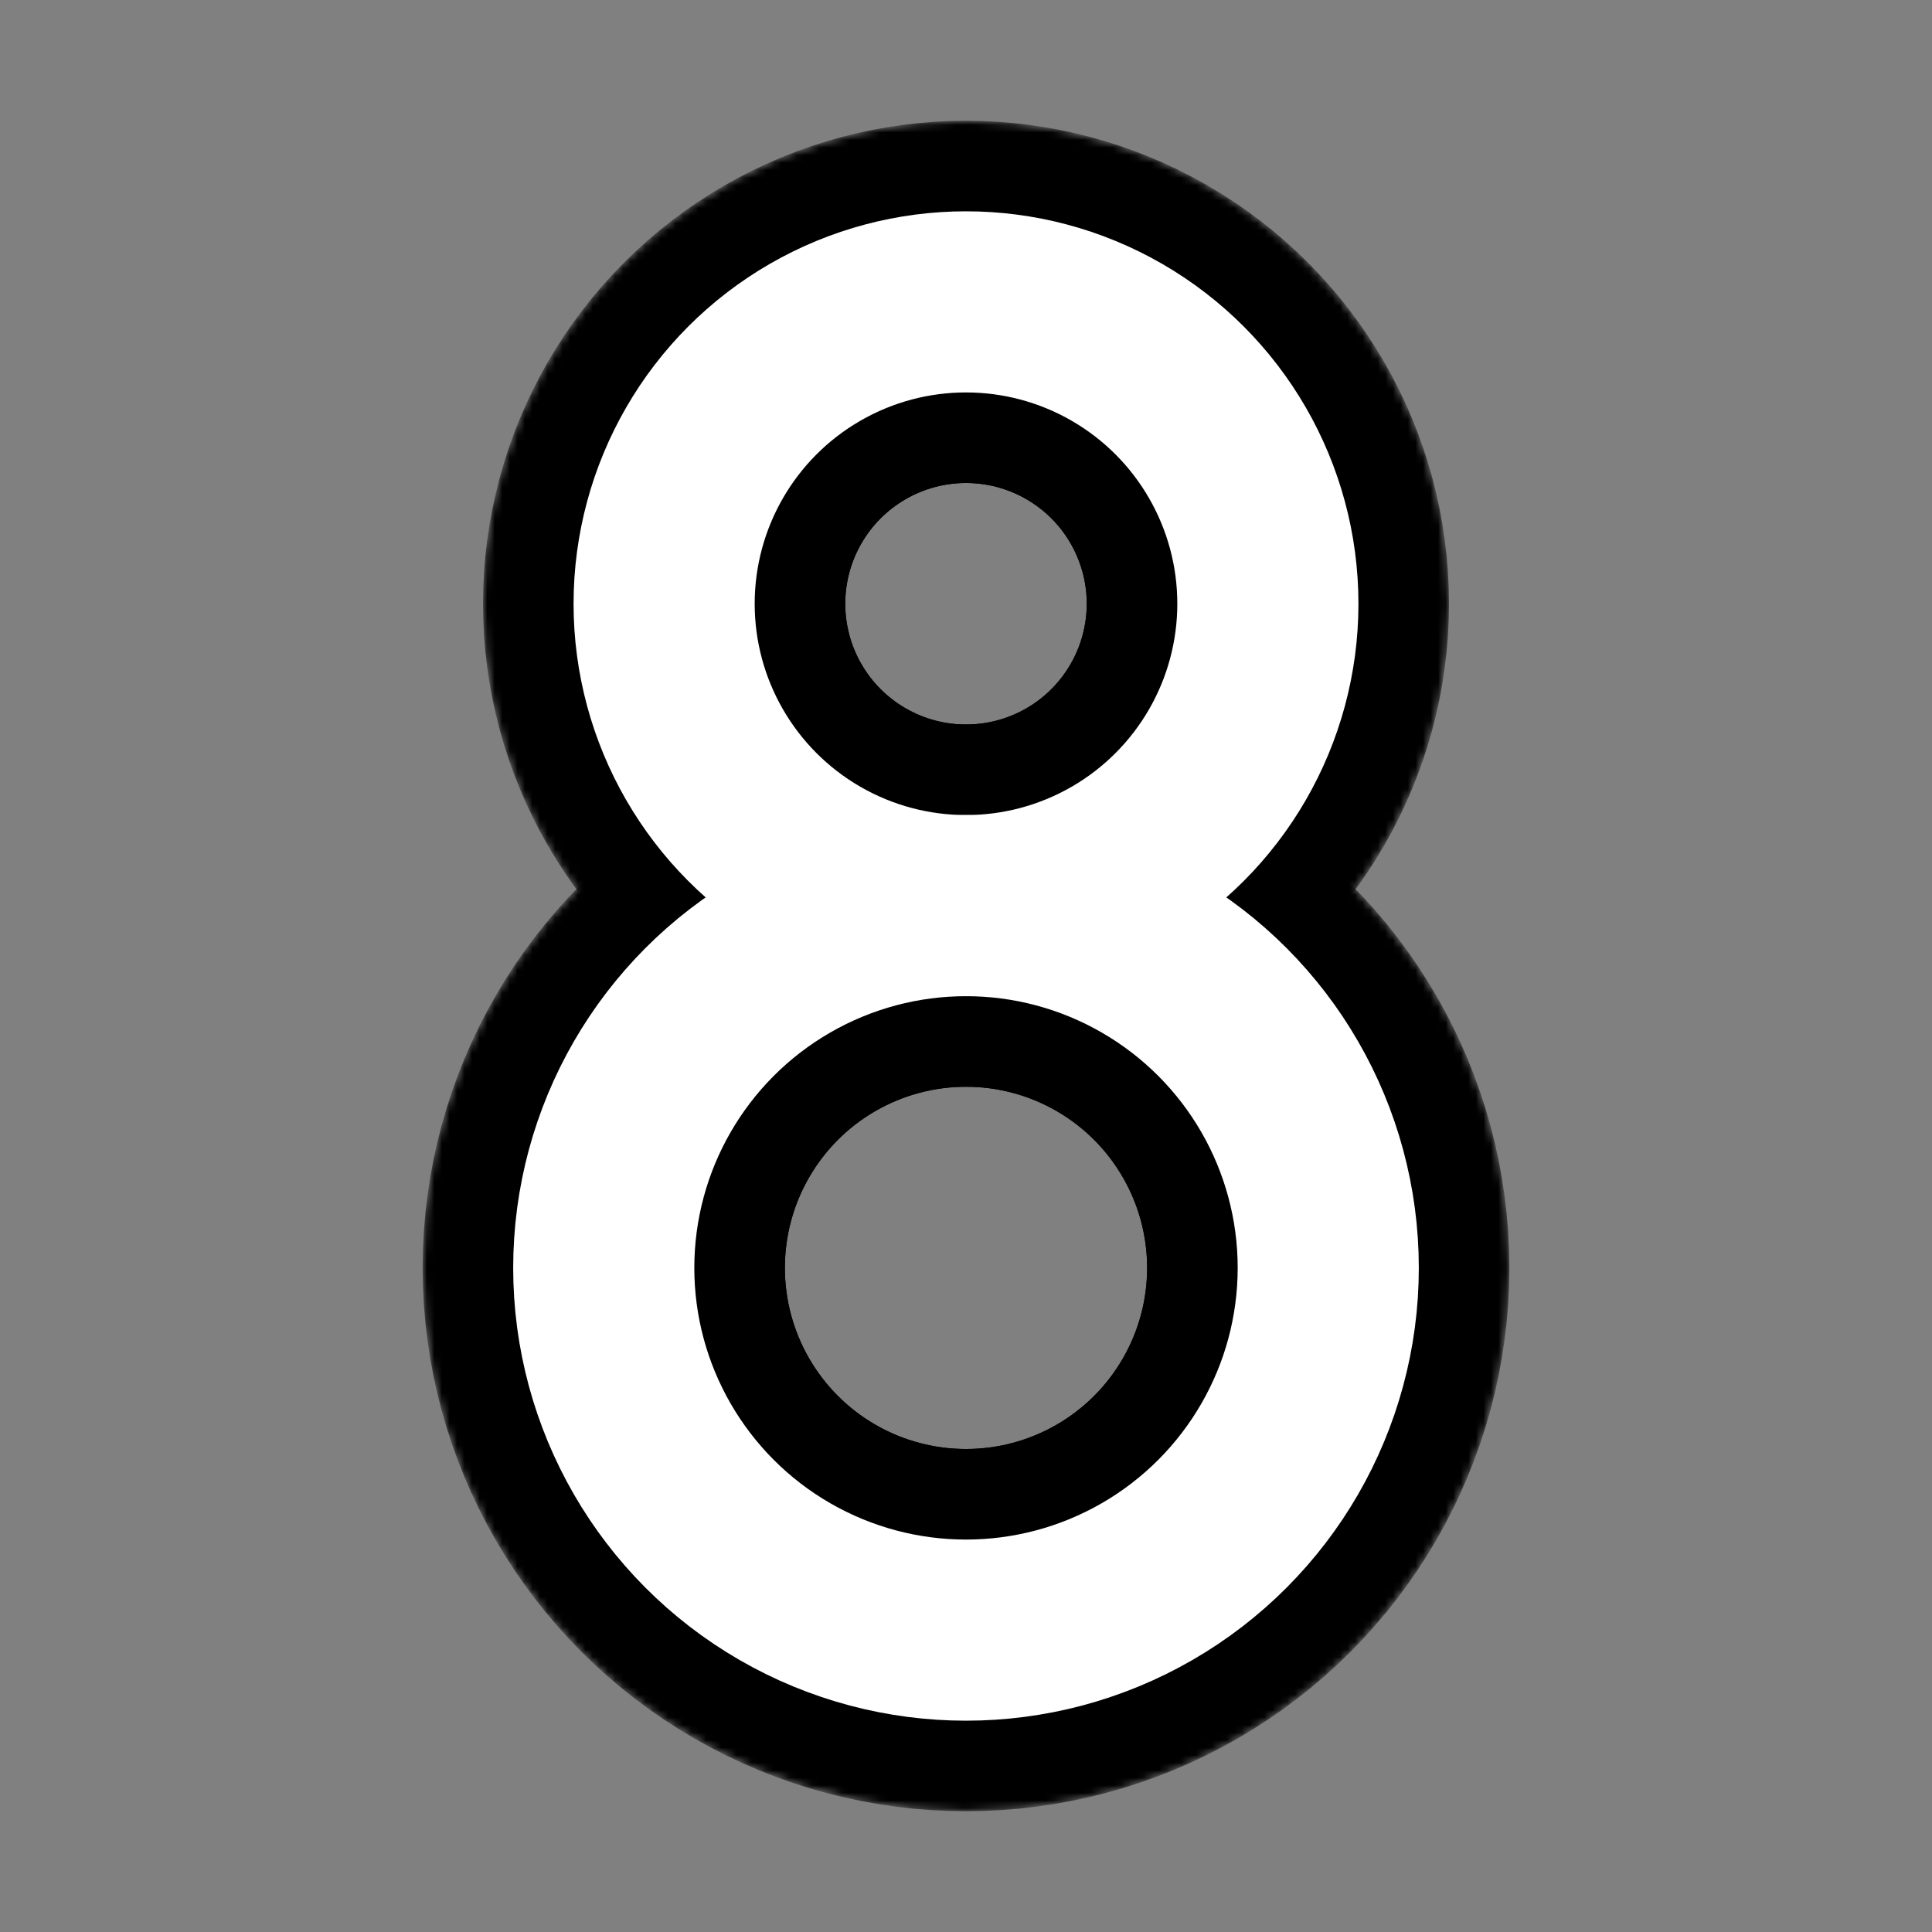 <svg width="256" xmlns="http://www.w3.org/2000/svg" height="256" fill="none"><rect width="100%" height="100%" fill="#808080" stroke="none"/><g class="fills"><rect rx="0" ry="0" width="256" height="256" transform="matrix(1, 0, 0, 1, 0, 0)" class="frame-background"/></g><g class="frame-children"><ellipse cx="128" cy="168" rx="48" ry="48" transform="matrix(1, 0, 0, 1, 0, 0)" style="fill: none;" class="fills"/><g stroke-linejoin="round" class="strokes"><g class="inner-stroke-shape" transform="matrix(1, 0, 0, 1, 0, 0)"><defs><clipPath id="b"><use href="#a"/></clipPath><ellipse cx="128" cy="168" rx="48" ry="48" id="a" style="fill: none; stroke-width: 48; stroke: rgb(0, 0, 0); stroke-opacity: 1;"/></defs><use href="#a" clip-path="url('#b')"/></g></g><ellipse cx="128" cy="168" rx="48" ry="48" transform="matrix(1, 0, 0, 1, 0, 0)" style="fill: none;" class="fills"/><g stroke-linejoin="round" class="strokes"><g class="outer-stroke-shape"><defs><mask id="d" x="46.059" y="86.059" width="163.882" height="163.882" maskUnits="userSpaceOnUse"><use href="#c" style="fill: none; stroke: white; stroke-width: 48;"/><use href="#c" style="fill: black; stroke: none;"/></mask><ellipse cx="128" cy="168" rx="48" ry="48" transform="matrix(1, 0, 0, 1, 0, 0)" id="c"/></defs><use href="#c" mask="url(#d)" style="fill: none; stroke-width: 48; stroke: rgb(0, 0, 0); stroke-opacity: 1;"/><use href="#c" style="fill: none; stroke-width: 24; stroke: none; stroke-opacity: 1;"/></g></g><ellipse cx="128" cy="80" rx="40" ry="40" transform="matrix(1, 0, 0, 1, 0, 0)" style="fill: none;" class="fills"/><g stroke-linejoin="round" class="strokes"><g class="inner-stroke-shape" transform="matrix(1, 0, 0, 1, 0, 0)"><defs><clipPath id="f"><use href="#e"/></clipPath><ellipse cx="128" cy="80" rx="40" ry="40" id="e" style="fill: none; stroke-width: 48; stroke: rgb(0, 0, 0); stroke-opacity: 1;"/></defs><use href="#e" clip-path="url('#f')"/></g></g><ellipse cx="128" cy="80" rx="40" ry="40" transform="matrix(1, 0, 0, 1, 0, 0)" style="fill: none;" class="fills"/><g stroke-linejoin="round" class="strokes"><g class="outer-stroke-shape"><defs><mask id="h" x="54.059" y="6.059" width="147.882" height="147.882" maskUnits="userSpaceOnUse"><use href="#g" style="fill: none; stroke: white; stroke-width: 48;"/><use href="#g" style="fill: black; stroke: none;"/></mask><ellipse cx="128" cy="80" rx="40" ry="40" transform="matrix(1, 0, 0, 1, 0, 0)" id="g"/></defs><use href="#g" mask="url(#h)" style="fill: none; stroke-width: 48; stroke: rgb(0, 0, 0); stroke-opacity: 1;"/><use href="#g" style="fill: none; stroke-width: 24; stroke: none; stroke-opacity: 1;"/></g></g><ellipse cx="128" cy="168" rx="48" ry="48" transform="matrix(1, 0, 0, 1, 0, 0)" style="fill: none;" class="fills"/><g stroke-linejoin="round" class="strokes"><ellipse cx="128" cy="168" rx="48" ry="48" transform="matrix(1, 0, 0, 1, 0, 0)" style="fill: none; stroke-width: 24; stroke: rgb(255, 255, 255); stroke-opacity: 1;" class="stroke-shape"/></g><ellipse cx="128" cy="80" rx="40" ry="40" transform="matrix(1, 0, 0, 1, 0, 0)" style="fill: none;" class="fills"/><g stroke-linejoin="round" class="strokes"><ellipse cx="128" cy="80" rx="40" ry="40" transform="matrix(1, 0, 0, 1, 0, 0)" style="fill: none; stroke-width: 24; stroke: rgb(255, 255, 255); stroke-opacity: 1;" class="stroke-shape"/></g></g></svg>